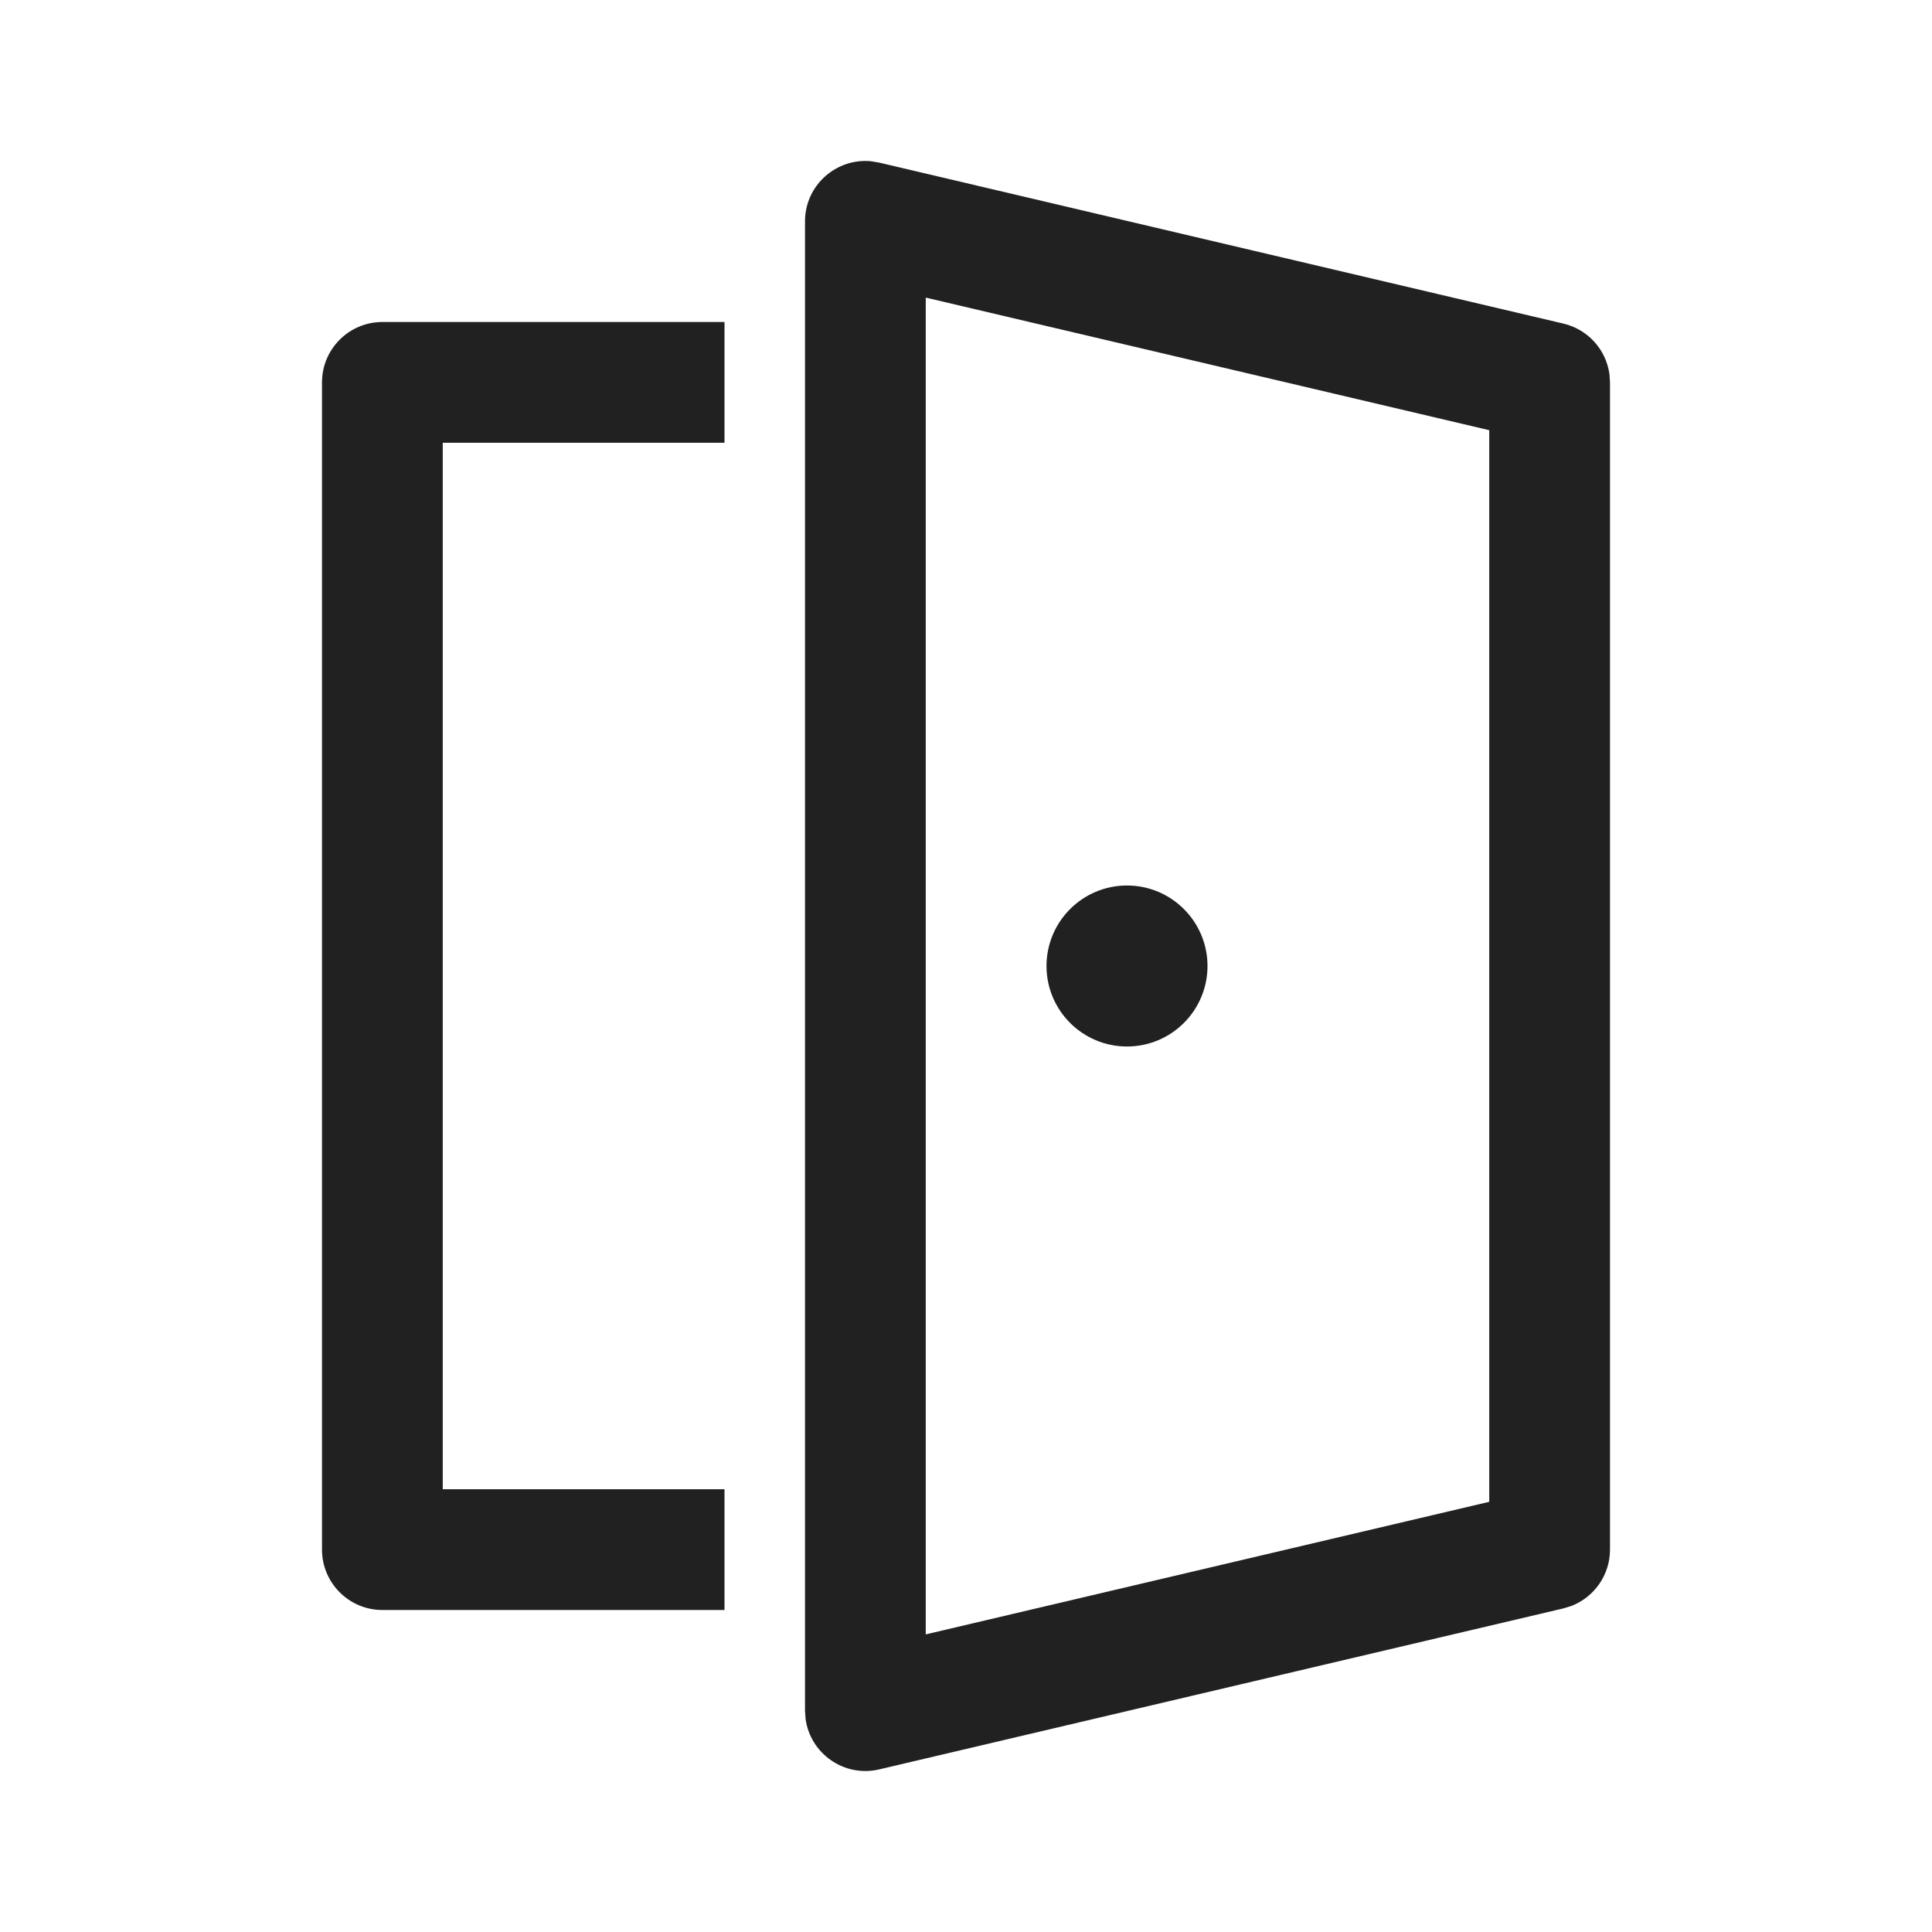 <?xml version="1.0" encoding="UTF-8"?>
<svg width="24px" height="24px" viewBox="0 0 24 24" version="1.1" xmlns="http://www.w3.org/2000/svg" xmlns:xlink="http://www.w3.org/1999/xlink">
    <!-- Generator: Sketch 59.1 (86144) - https://sketch.com -->
    <title>ic_conference_room_24_regular</title>
    <desc>Created with Sketch.</desc>
    <g id="🔍-Product-Icons" stroke="none" stroke-width="1" fill="none" fill-rule="evenodd">
        <g id="ic_conference_room_24_regular" fill="#212121">
            <path d="M10.821,2.003 L10.922,2.02 L19.422,4.02 C19.727,4.092 19.951,4.344 19.993,4.647 L20,4.75 L20,19.25 C20,19.563 19.806,19.839 19.52,19.95 L19.422,19.98 L10.922,21.98 C10.485,22.083 10.065,21.782 10.007,21.352 L10,21.25 L10,2.75 C10,2.301 10.389,1.961 10.821,2.003 Z M11.5,3.697 L11.5,20.303 L18.5,18.656 L18.5,5.344 L11.5,3.697 Z M9,4 L9,5.5 L5.5,5.5 L5.5,18.5 L9,18.5 L9,20 L4.75,20 C4.336,20 4,19.664 4,19.25 L4,19.25 L4,4.75 C4,4.336 4.336,4 4.75,4 L4.75,4 L9,4 Z M14,11 C14.552,11 15,11.448 15,12 C15,12.552 14.552,13 14,13 C13.448,13 13,12.552 13,12 C13,11.448 13.448,11 14,11 Z" id="🎨-Color"></path>
        </g>
    </g>
</svg>